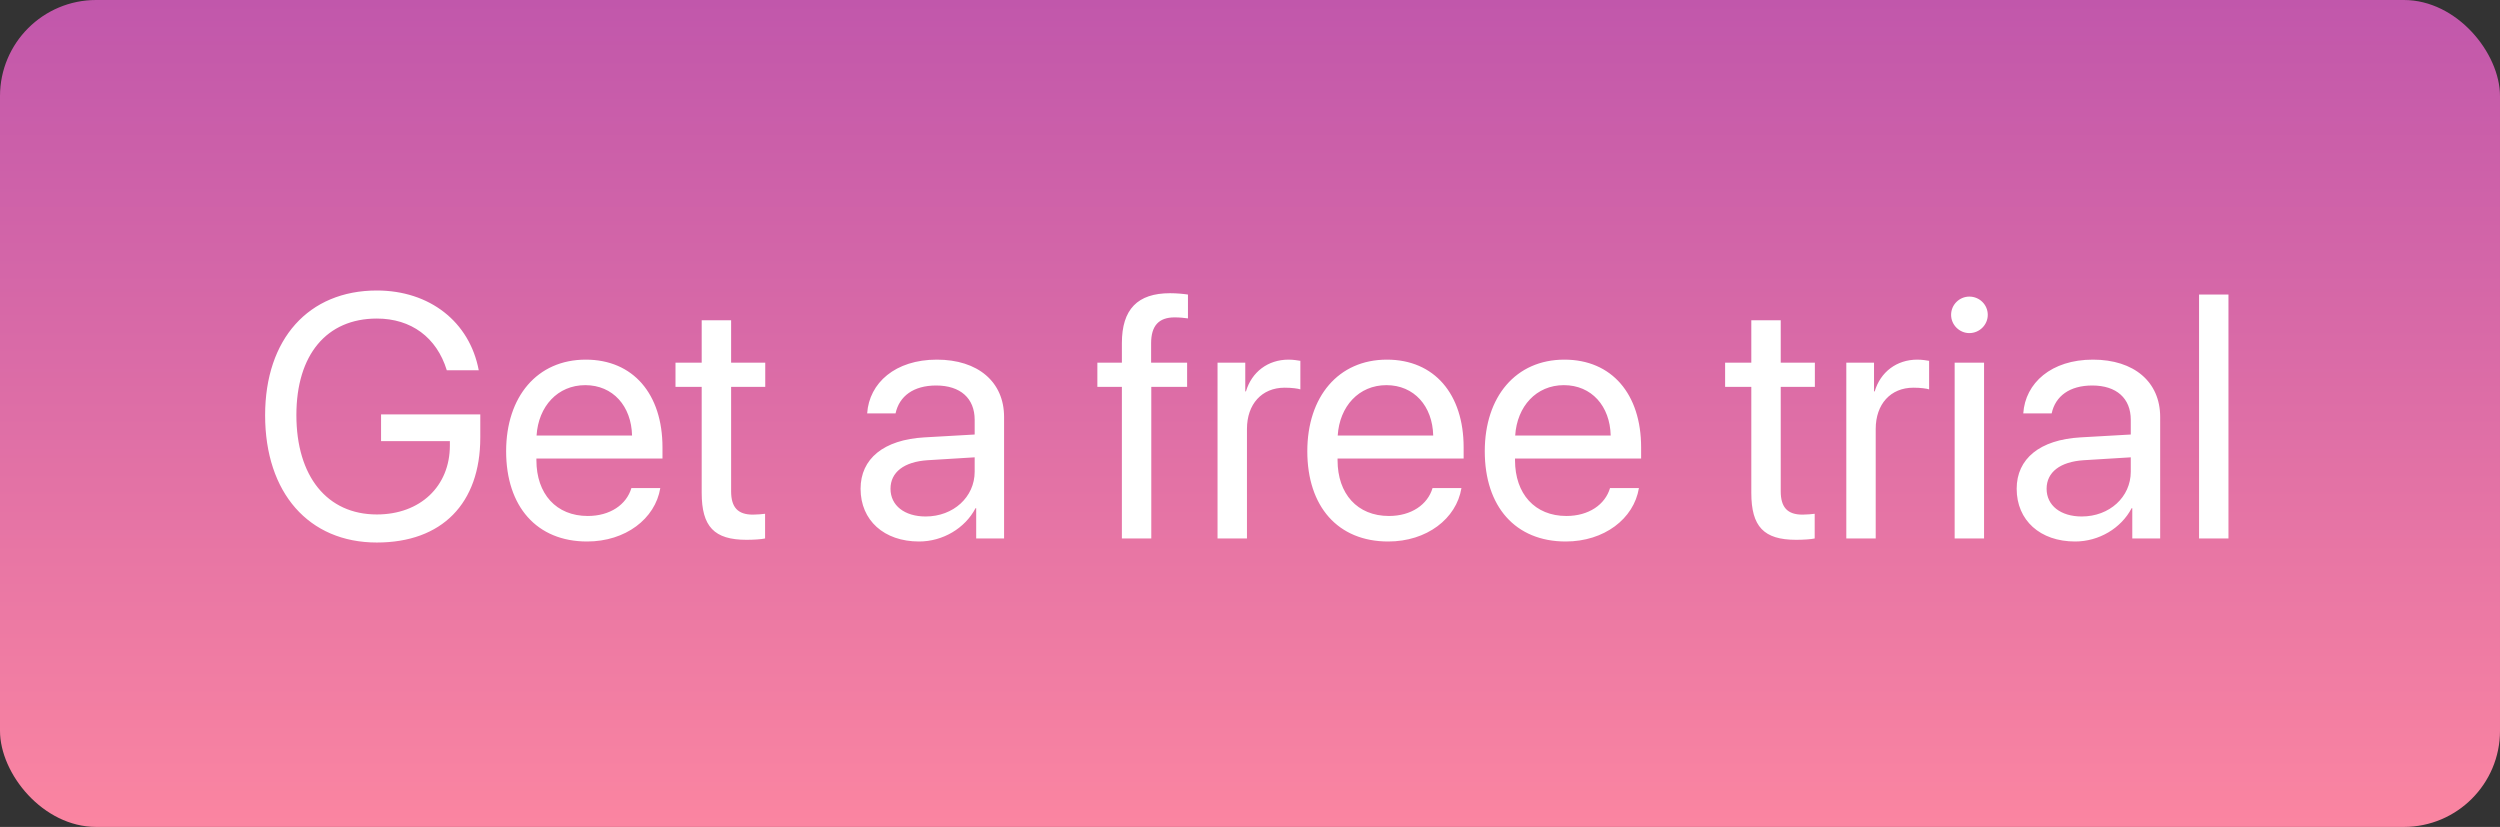 <svg width="130" height="43" viewBox="0 0 130 43" fill="none" xmlns="http://www.w3.org/2000/svg">
<rect x="0" y="0" width="130" height="43" fill="#333333" stroke="none"/>
<g id="Property 1=normal">
<rect id="Rectangle" width="130" height="43" rx="5" fill="url(#paint0_linear_16_161)"/>
<path id="Get a free trial" d="M24.975 22.753V21.549H19.815V22.938H23.393V23.166C23.393 25.293 21.846 26.752 19.596 26.752C17.012 26.752 15.412 24.774 15.412 21.584C15.412 18.446 16.985 16.565 19.596 16.565C21.38 16.565 22.707 17.541 23.234 19.255H24.895C24.421 16.732 22.338 15.106 19.596 15.106C16.045 15.106 13.786 17.629 13.786 21.593C13.786 25.627 16.054 28.211 19.596 28.211C22.98 28.211 24.975 26.181 24.975 22.753ZM30.433 20.028C31.874 20.028 32.832 21.118 32.867 22.648H27.901C27.998 21.127 29 20.028 30.433 20.028ZM32.832 25.381C32.577 26.242 31.725 26.831 30.564 26.831C28.921 26.831 27.893 25.68 27.893 23.931V23.843H34.449V23.263C34.449 20.494 32.929 18.701 30.459 18.701C27.936 18.701 26.319 20.626 26.319 23.465C26.319 26.339 27.91 28.158 30.529 28.158C32.524 28.158 34.071 26.98 34.335 25.381H32.832ZM36.488 16.653V18.859H35.126V20.116H36.488V25.627C36.488 27.385 37.139 28.07 38.817 28.07C39.178 28.07 39.6 28.044 39.784 28V26.717C39.679 26.734 39.327 26.761 39.151 26.761C38.369 26.761 38.018 26.383 38.018 25.548V20.116H39.793V18.859H38.018V16.653H36.488ZM48.134 26.857C47.035 26.857 46.306 26.286 46.306 25.416C46.306 24.555 47.009 24.01 48.239 23.931L50.683 23.781V24.528C50.683 25.847 49.575 26.857 48.134 26.857ZM47.791 28.158C49.022 28.158 50.182 27.473 50.727 26.427H50.762V28H52.212V21.681C52.212 19.861 50.858 18.701 48.714 18.701C46.552 18.701 45.198 19.914 45.093 21.496H46.569C46.763 20.6 47.501 20.046 48.679 20.046C49.944 20.046 50.683 20.714 50.683 21.83V22.595L48.063 22.744C45.954 22.867 44.75 23.852 44.75 25.416C44.75 27.06 45.972 28.158 47.791 28.158ZM58.338 28H59.867V20.116H61.73V18.859H59.858V17.849C59.858 16.943 60.254 16.504 61.08 16.504C61.335 16.504 61.59 16.53 61.774 16.557V15.317C61.555 15.282 61.185 15.247 60.843 15.247C59.155 15.247 58.338 16.082 58.338 17.84V18.859H57.063V20.116H58.338V28ZM63.312 28H64.842V22.305C64.842 21.013 65.615 20.16 66.802 20.16C67.171 20.16 67.496 20.204 67.619 20.248V18.763C67.496 18.745 67.268 18.701 67.004 18.701C65.932 18.701 65.088 19.343 64.789 20.354H64.754V18.859H63.312V28ZM72.093 20.028C73.534 20.028 74.492 21.118 74.527 22.648H69.561C69.658 21.127 70.66 20.028 72.093 20.028ZM74.492 25.381C74.237 26.242 73.385 26.831 72.225 26.831C70.581 26.831 69.553 25.68 69.553 23.931V23.843H76.109V23.263C76.109 20.494 74.589 18.701 72.119 18.701C69.597 18.701 67.98 20.626 67.98 23.465C67.98 26.339 69.57 28.158 72.189 28.158C74.185 28.158 75.731 26.98 75.995 25.381H74.492ZM81.321 20.028C82.763 20.028 83.721 21.118 83.756 22.648H78.79C78.887 21.127 79.889 20.028 81.321 20.028ZM83.721 25.381C83.466 26.242 82.613 26.831 81.453 26.831C79.81 26.831 78.781 25.68 78.781 23.931V23.843H85.338V23.263C85.338 20.494 83.817 18.701 81.348 18.701C78.825 18.701 77.208 20.626 77.208 23.465C77.208 26.339 78.799 28.158 81.418 28.158C83.413 28.158 84.96 26.98 85.224 25.381H83.721ZM91.068 16.653V18.859H89.706V20.116H91.068V25.627C91.068 27.385 91.719 28.07 93.397 28.07C93.758 28.07 94.18 28.044 94.364 28V26.717C94.259 26.734 93.907 26.761 93.731 26.761C92.949 26.761 92.598 26.383 92.598 25.548V20.116H94.373V18.859H92.598V16.653H91.068ZM96.008 28H97.537V22.305C97.537 21.013 98.311 20.16 99.497 20.16C99.866 20.16 100.191 20.204 100.314 20.248V18.763C100.191 18.745 99.963 18.701 99.699 18.701C98.627 18.701 97.783 19.343 97.484 20.354H97.449V18.859H96.008V28ZM101.642 28H103.171V18.859H101.642V28ZM102.406 17.321C102.934 17.321 103.364 16.891 103.364 16.372C103.364 15.845 102.934 15.423 102.406 15.423C101.888 15.423 101.457 15.845 101.457 16.372C101.457 16.891 101.888 17.321 102.406 17.321ZM108.251 26.857C107.152 26.857 106.423 26.286 106.423 25.416C106.423 24.555 107.126 24.01 108.356 23.931L110.8 23.781V24.528C110.8 25.847 109.692 26.857 108.251 26.857ZM107.908 28.158C109.139 28.158 110.299 27.473 110.844 26.427H110.879V28H112.329V21.681C112.329 19.861 110.976 18.701 108.831 18.701C106.669 18.701 105.315 19.914 105.21 21.496H106.687C106.88 20.6 107.618 20.046 108.796 20.046C110.062 20.046 110.8 20.714 110.8 21.83V22.595L108.181 22.744C106.071 22.867 104.867 23.852 104.867 25.416C104.867 27.06 106.089 28.158 107.908 28.158ZM114.351 28H115.88V15.317H114.351V28Z" fill="white"/>
</g>
<defs>
<linearGradient id="paint0_linear_16_161" x1="65" y1="0" x2="65" y2="43" gradientUnits="userSpaceOnUse">
<stop stop-color="#C157AB"/>
<stop offset="1" stop-color="#FB85A1"/>
</linearGradient>
</defs>
</svg>
